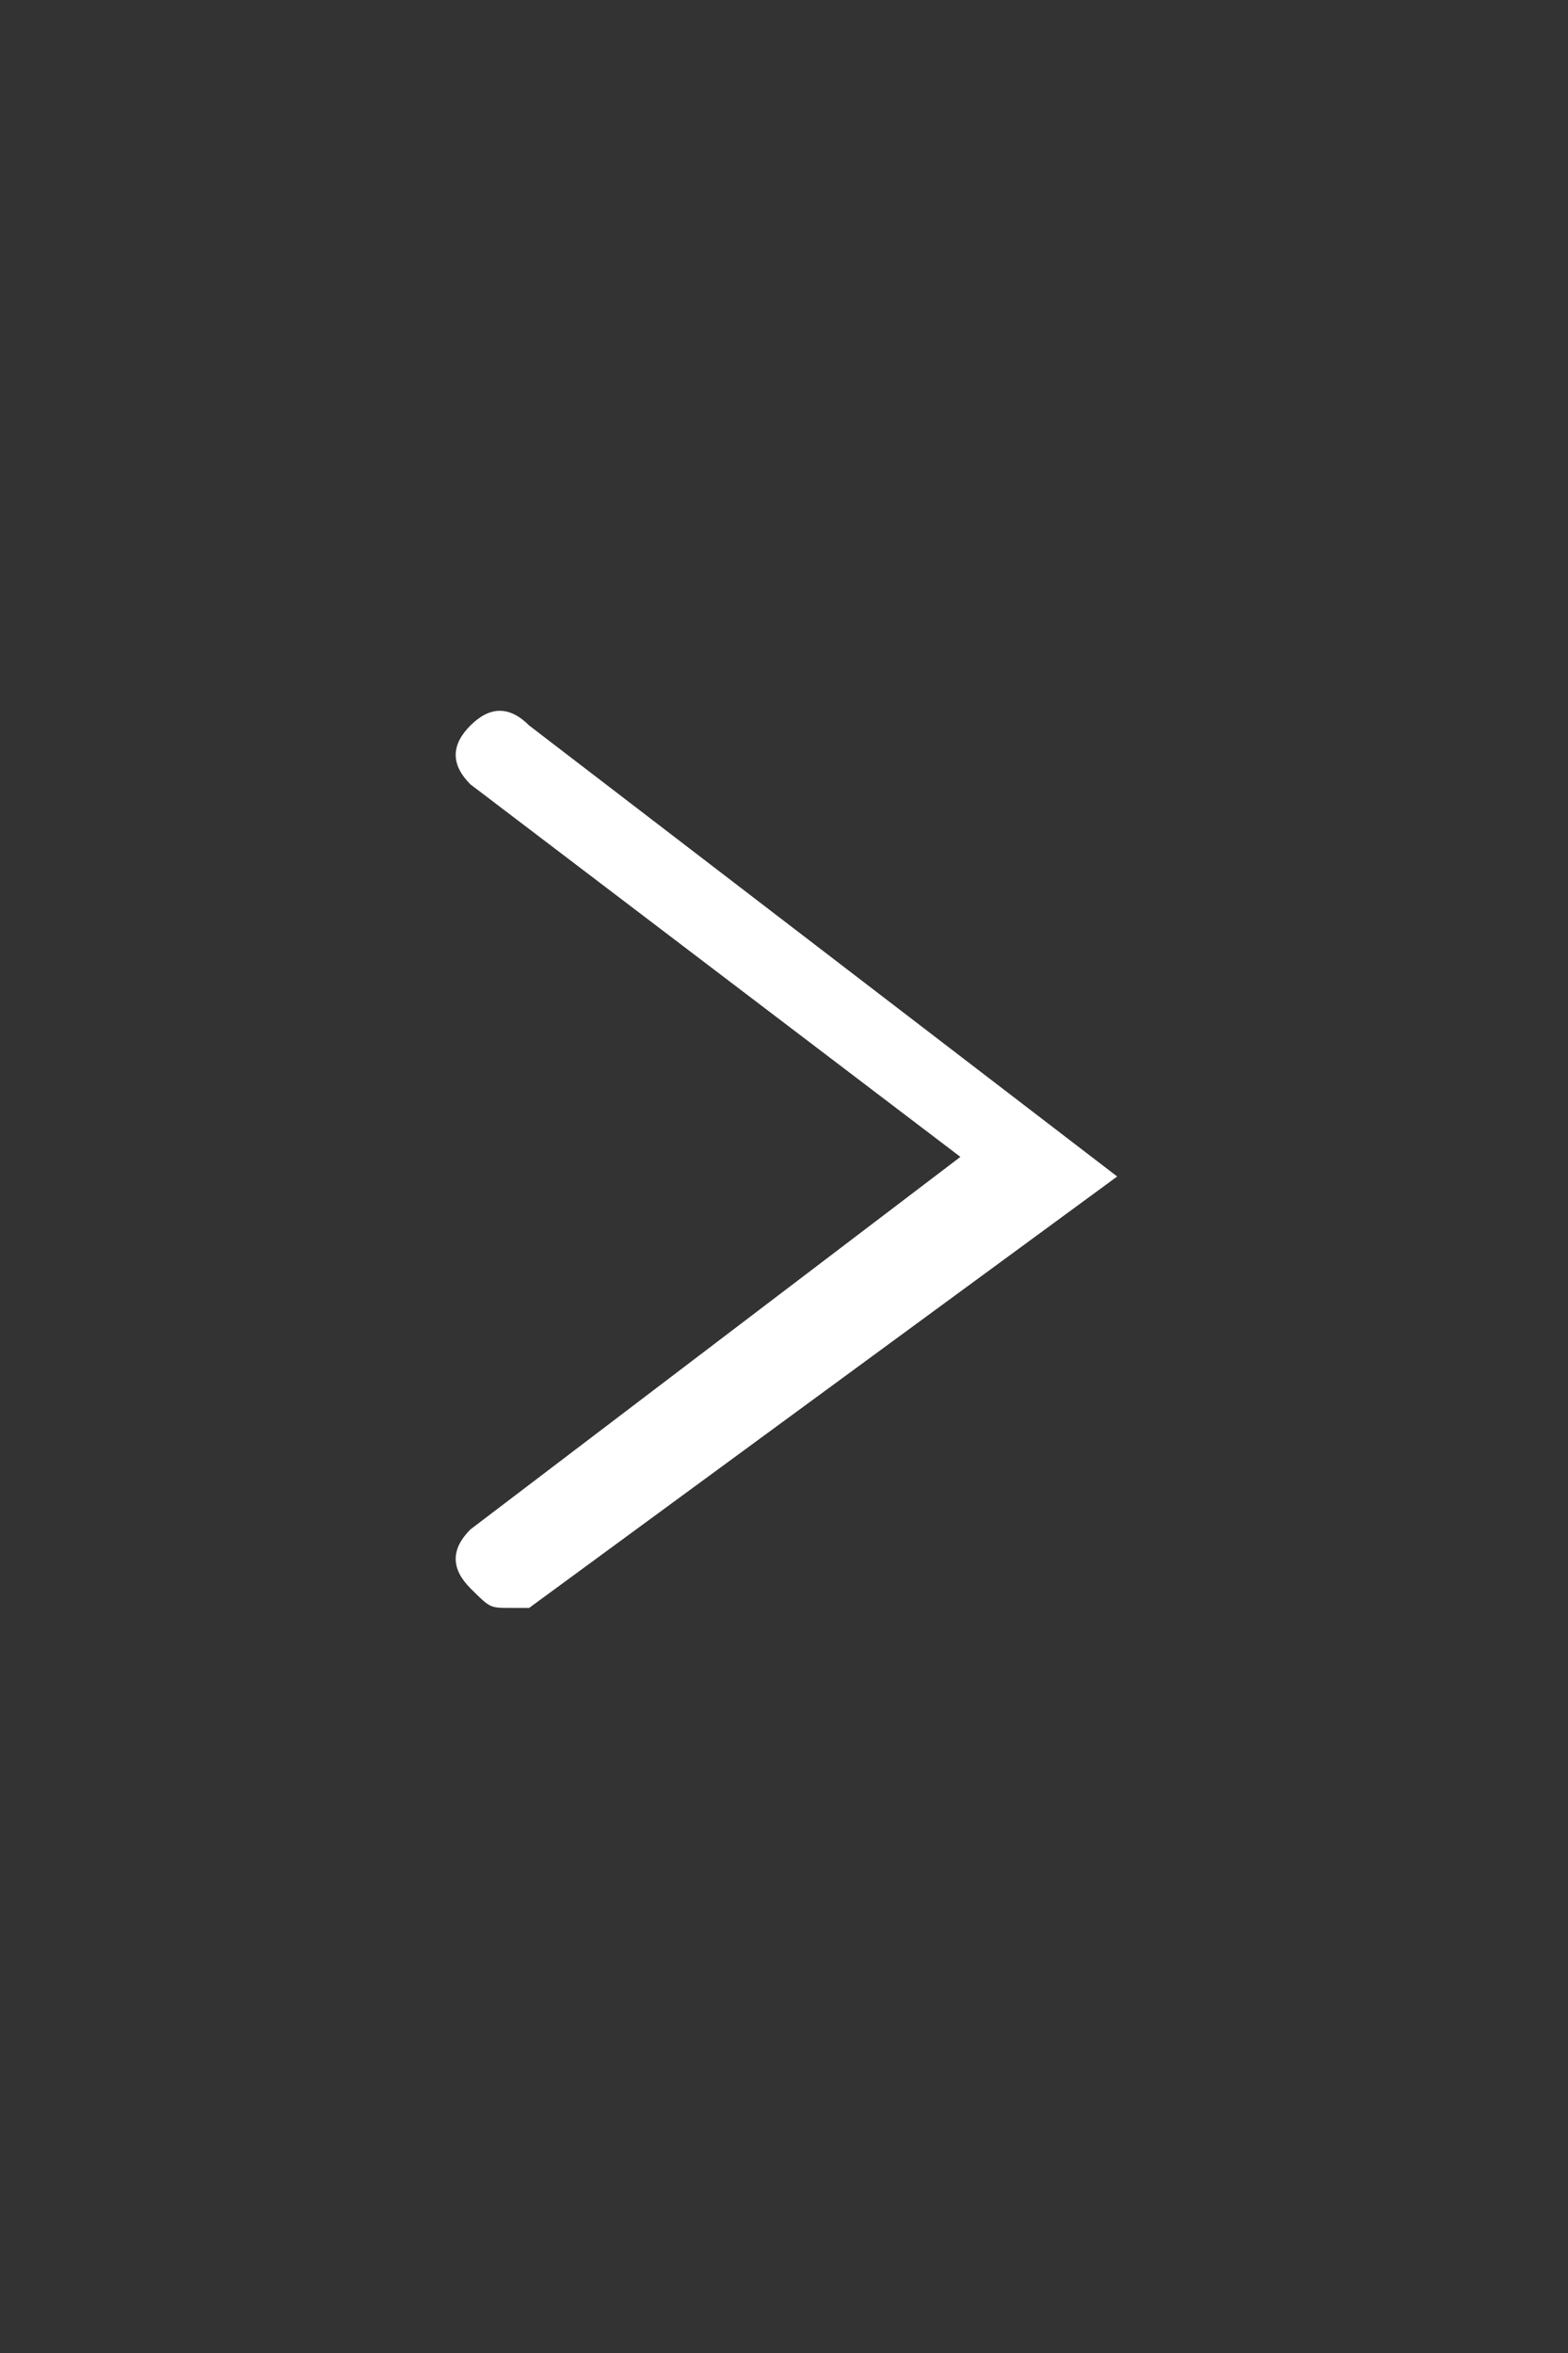 <?xml version="1.0" encoding="utf-8"?>
<!-- Generator: Adobe Illustrator 19.0.0, SVG Export Plug-In . SVG Version: 6.00 Build 0)  -->
<svg version="1.1" id="Layer_1" xmlns="http://www.w3.org/2000/svg" xmlns:xlink="http://www.w3.org/1999/xlink" x="0px" y="0px"
	 viewBox="-475 275 8 12" style="enable-background:new -475 275 8 12;" xml:space="preserve">
<rect x="-475" y="275" width="8" height="12" fill="#333333" stroke="none"/>
<style type="text/css">
	.st0{fill:#FFFFFF;}
</style>
<title>noun_715033_cc</title>
<desc>Created using Figma</desc>
<g id="Canvas" transform="translate(-5238 -2656)">
	<g id="noun_715033_cc">
		<g id="Group">
			<g id="Vector">
				<g transform="translate(5239 2657)">
					<path id="path0_stroke" class="st0" d="M4288.8,3216.8c-0.1,0.1-0.1,0.2,0,0.4c0.1,0.1,0.2,0.1,0.4,0L4288.8,3216.8z
						 M4295,3212l0.2,0.2c0.1,0,0.1-0.1,0.1-0.2s0-0.1-0.1-0.2L4295,3212z M4289.2,3206.8c-0.1-0.1-0.3-0.1-0.4,0s-0.1,0.3,0,0.4
						L4289.2,3206.8z M4289.2,3217.2l6-5l-0.3-0.4l-6,5L4289.2,3217.2z M4295.2,3211.8l-6-5l-0.3,0.4l6,5L4295.2,3211.8z"/>
				</g>
			</g>
		</g>
	</g>
</g>
<path class="st0" d="M-472.4,283.2c-0.1,0-0.1,0-0.2-0.1c-0.1-0.1-0.1-0.2,0-0.3l2.5-1.9l-2.5-1.9c-0.1-0.1-0.1-0.2,0-0.3
	c0.1-0.1,0.2-0.1,0.3,0l3,2.3l-3,2.2C-472.4,283.2-472.4,283.2-472.4,283.2z"/>
</svg>

